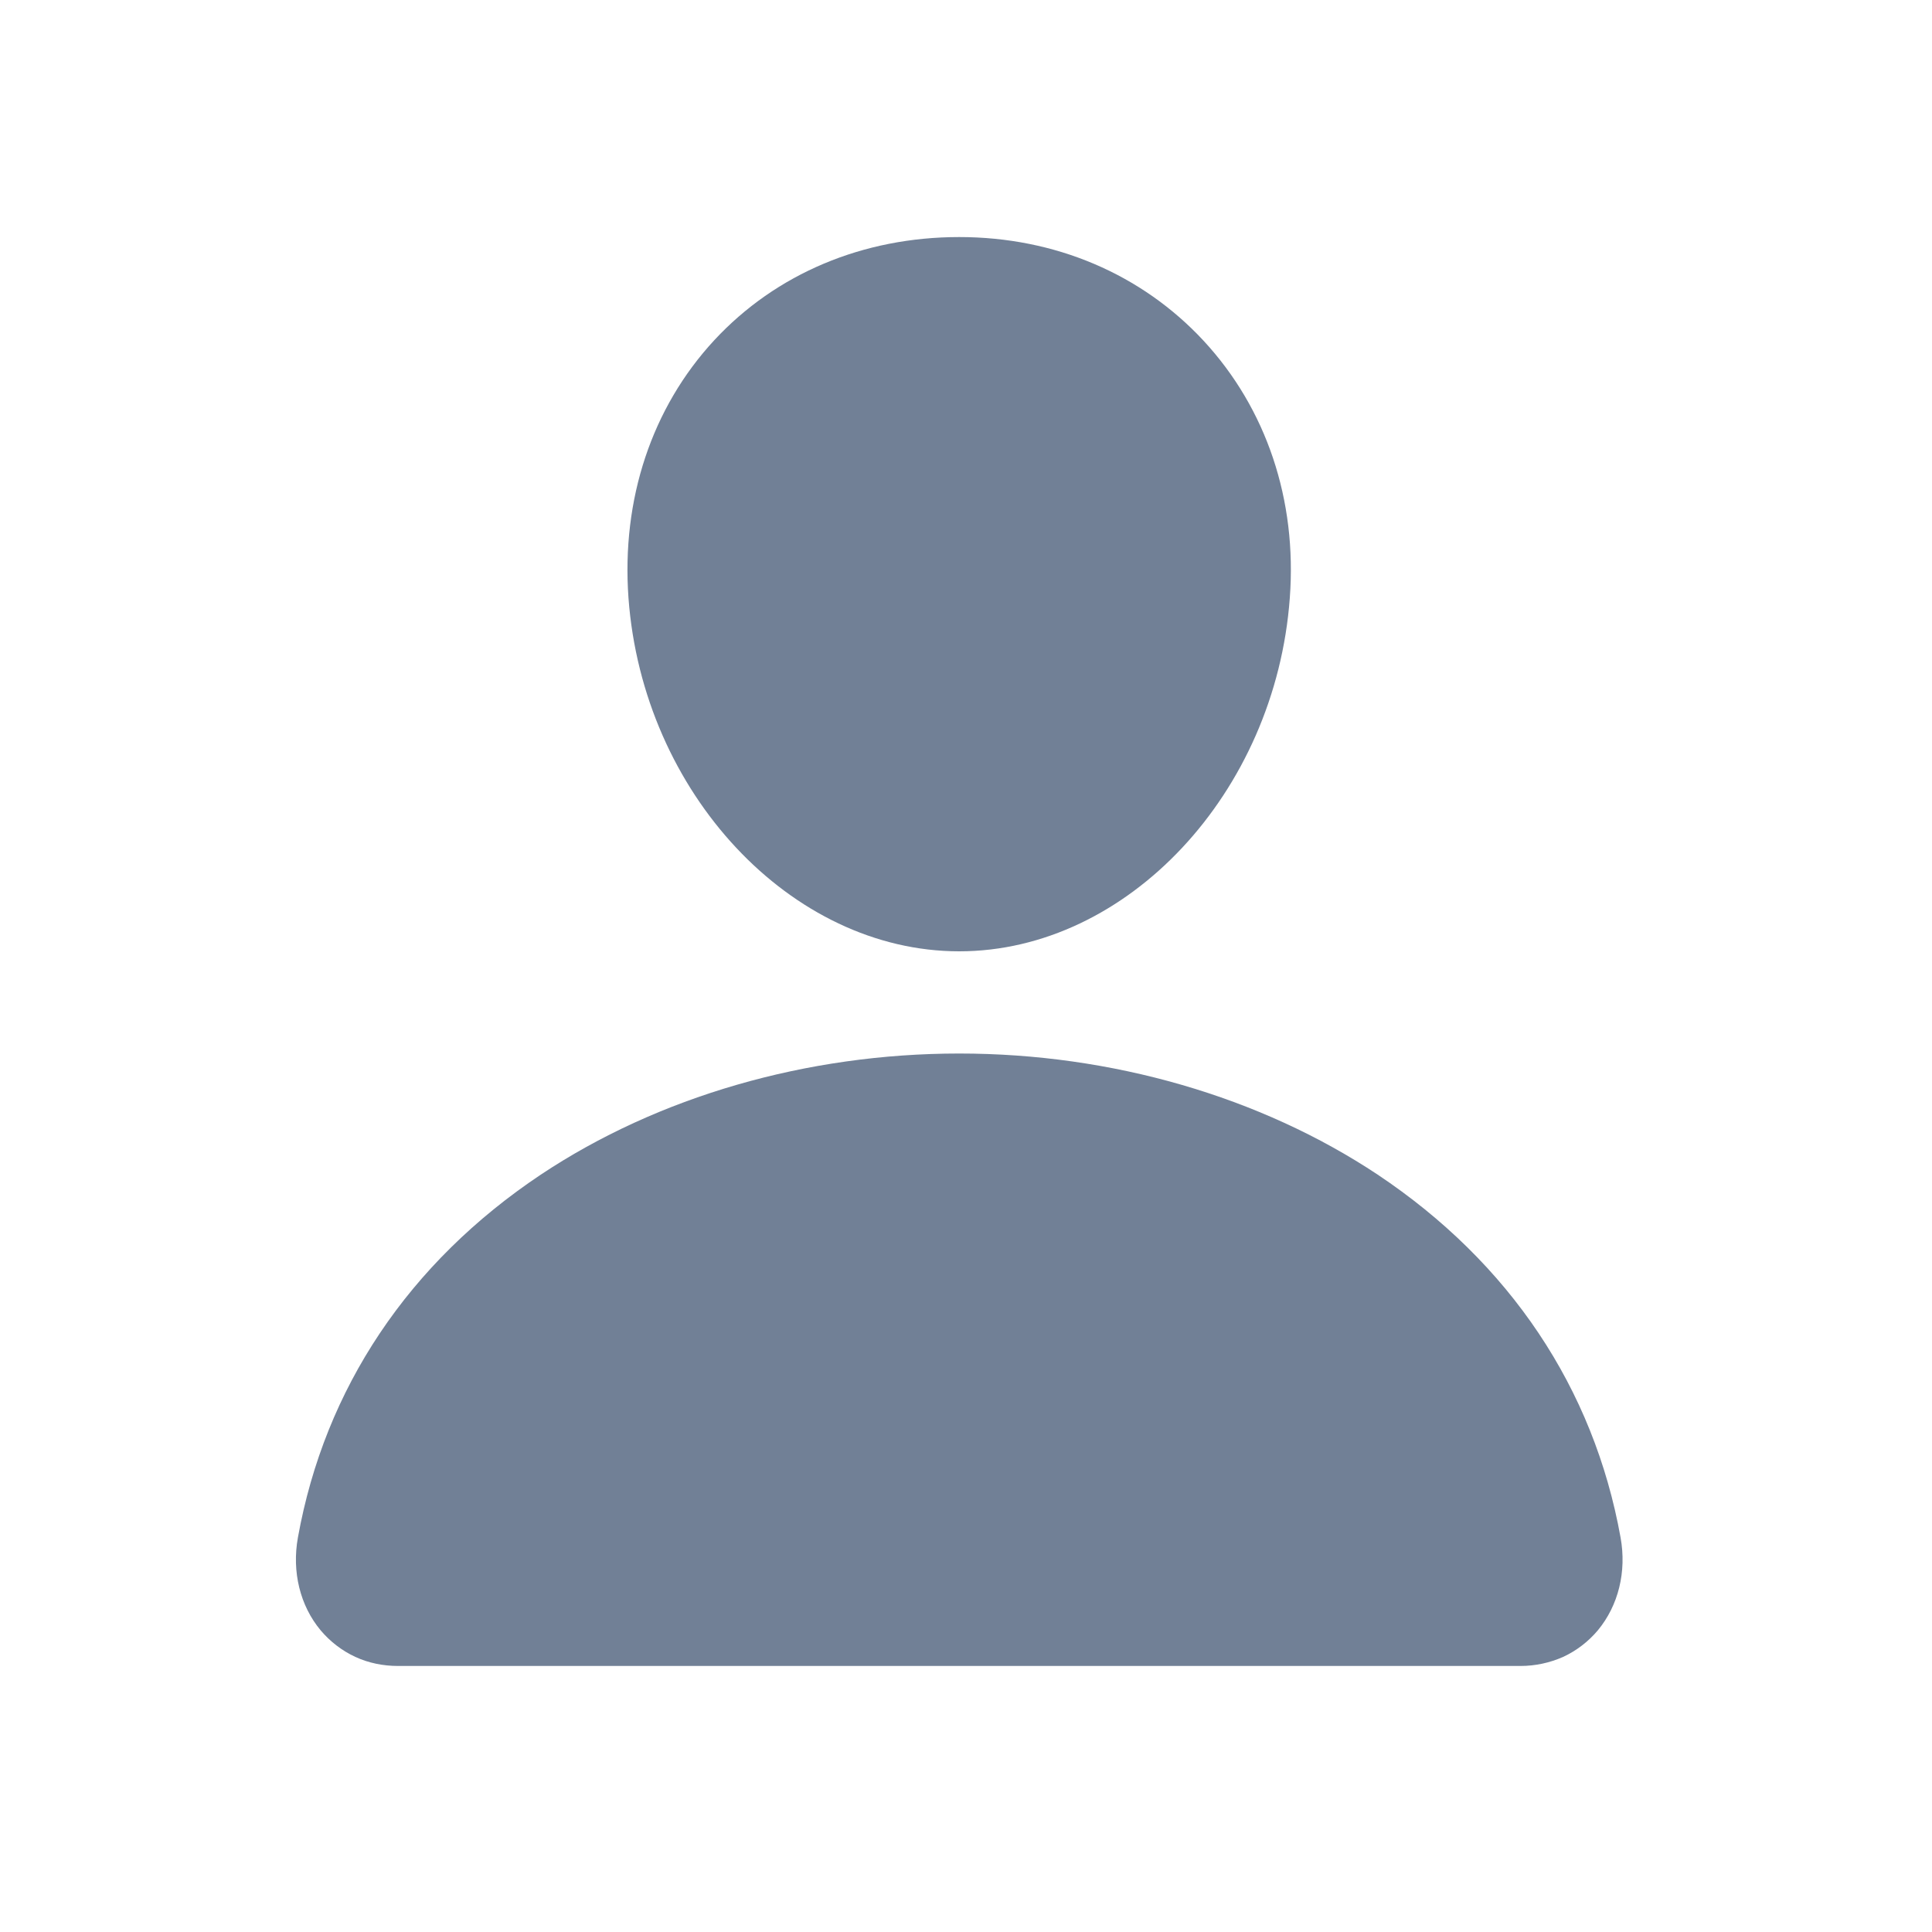 <svg width="10" height="10" viewBox="0 0 10 10" fill="none" xmlns="http://www.w3.org/2000/svg">
<path d="M6.23 1.764C5.909 1.418 5.46 1.227 4.965 1.227C4.467 1.227 4.017 1.416 3.697 1.761C3.374 2.11 3.216 2.583 3.253 3.095C3.327 4.103 4.094 4.924 4.965 4.924C5.835 4.924 6.602 4.104 6.676 3.095C6.714 2.588 6.555 2.115 6.23 1.764Z" fill="#718096"/>
<path d="M7.87 8.623H2.06C1.984 8.623 1.908 8.608 1.839 8.576C1.77 8.544 1.709 8.497 1.66 8.439C1.553 8.311 1.51 8.135 1.542 7.958C1.681 7.185 2.116 6.536 2.799 6.08C3.406 5.676 4.175 5.453 4.965 5.453C5.754 5.453 6.523 5.676 7.131 6.08C7.814 6.536 8.249 7.185 8.388 7.958C8.42 8.135 8.377 8.31 8.27 8.439C8.221 8.497 8.16 8.544 8.091 8.576C8.021 8.607 7.946 8.623 7.87 8.623Z" fill="#718096"/>
</svg>
